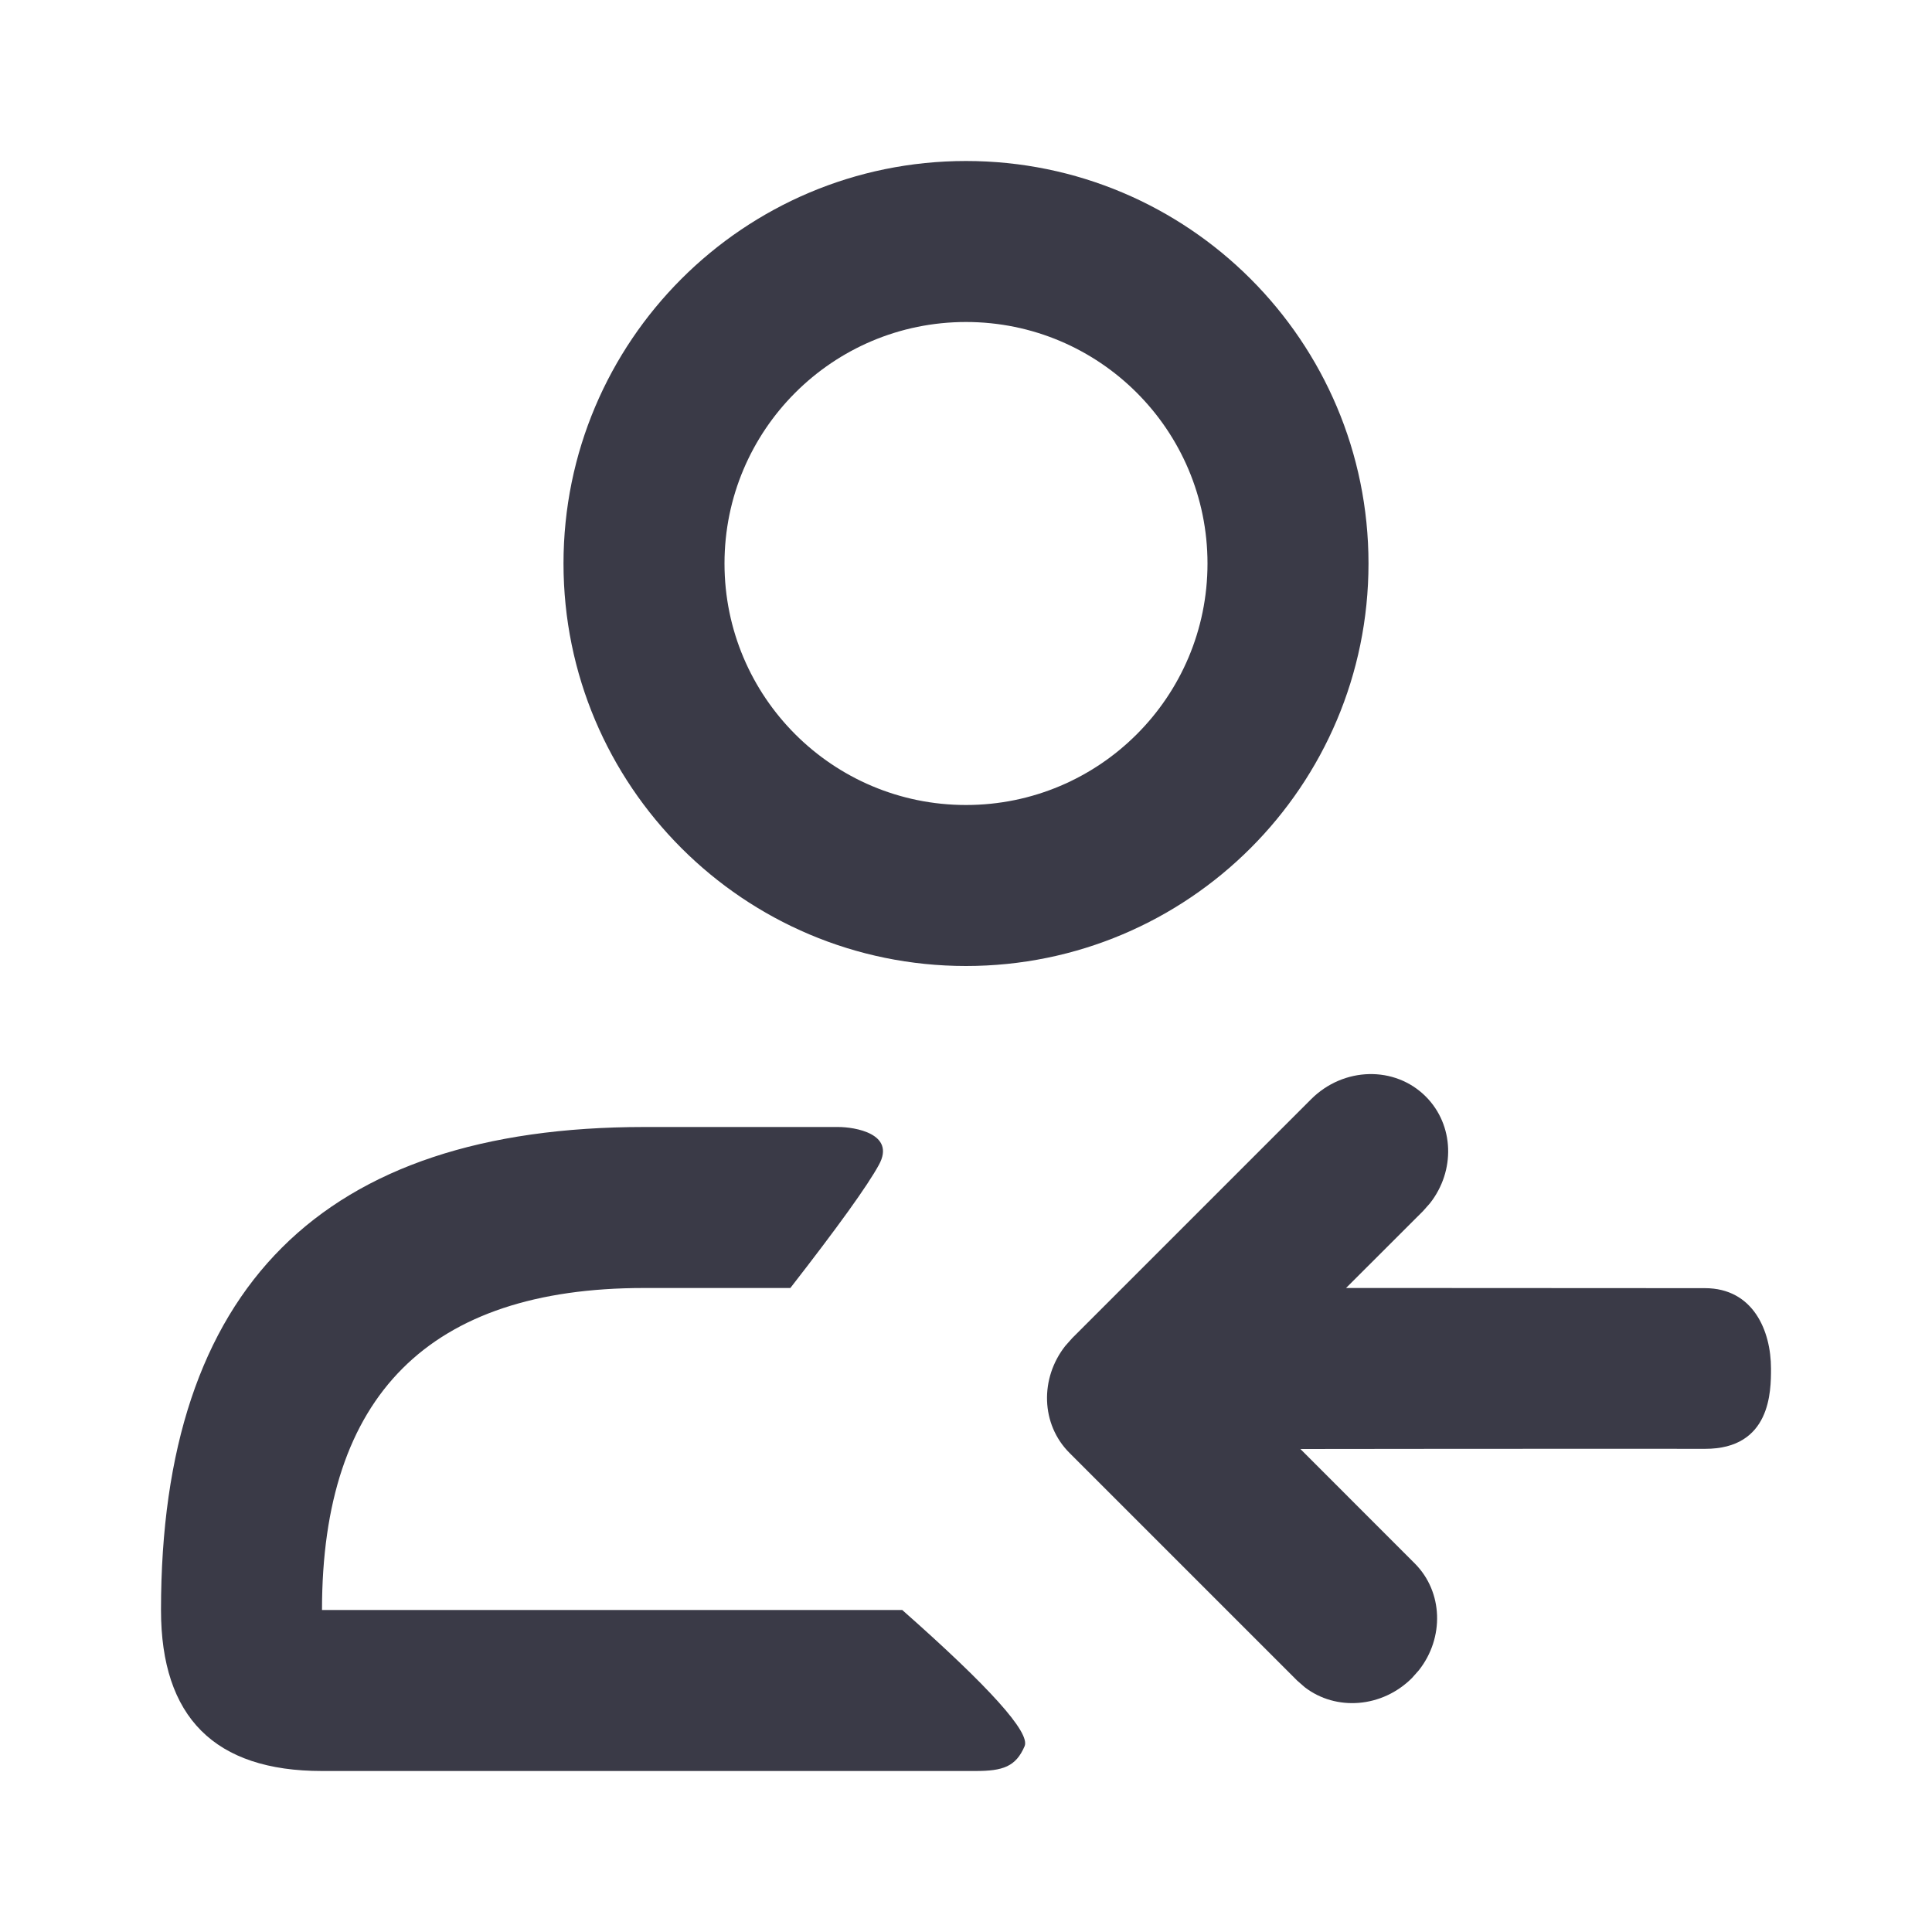 <svg width="24" height="24" viewBox="0 0 24 24" fill="none" xmlns="http://www.w3.org/2000/svg">
<path fill-rule="evenodd" clip-rule="evenodd" d="M10.412 14C10.617 14 11.131 14.082 10.918 14.47C10.777 14.729 10.41 15.239 9.818 16H8C5.333 16 4 17.333 4 20H11.208C12.294 20.959 12.801 21.523 12.728 21.692C12.619 21.946 12.459 22 12.118 22H4C2.667 22 2 21.333 2 20C2 16 4.001 14 8.004 14H10.412ZM17.711 13.621C18.066 13.976 18.08 14.546 17.763 14.948L17.677 15.045L16.721 16L17.44 16C18.172 16 18.802 16.001 19.327 16.001L21.179 16.002C21.778 16.002 22 16.53 22 17.001C22 17.279 22 18 21.179 17.998C20.669 17.997 19.729 17.997 18.361 17.998L18.061 17.998L16.154 18L17.574 19.421C17.928 19.775 17.943 20.346 17.626 20.748L17.54 20.845C17.169 21.216 16.597 21.258 16.209 20.96L16.116 20.879L13.285 18.048C12.93 17.693 12.916 17.123 13.233 16.72L13.319 16.623L16.287 13.655C16.69 13.252 17.327 13.237 17.711 13.621ZM12 2C14.761 2 17 4.239 17 7C17 9.761 14.761 12 12 12C9.239 12 7 9.761 7 7C7 4.239 9.239 2 12 2ZM12 4C10.343 4 9 5.343 9 7C9 8.657 10.343 10 12 10C13.657 10 15 8.657 15 7C15 5.343 13.657 4 12 4Z" fill="#3A3A47"/>
</svg>
